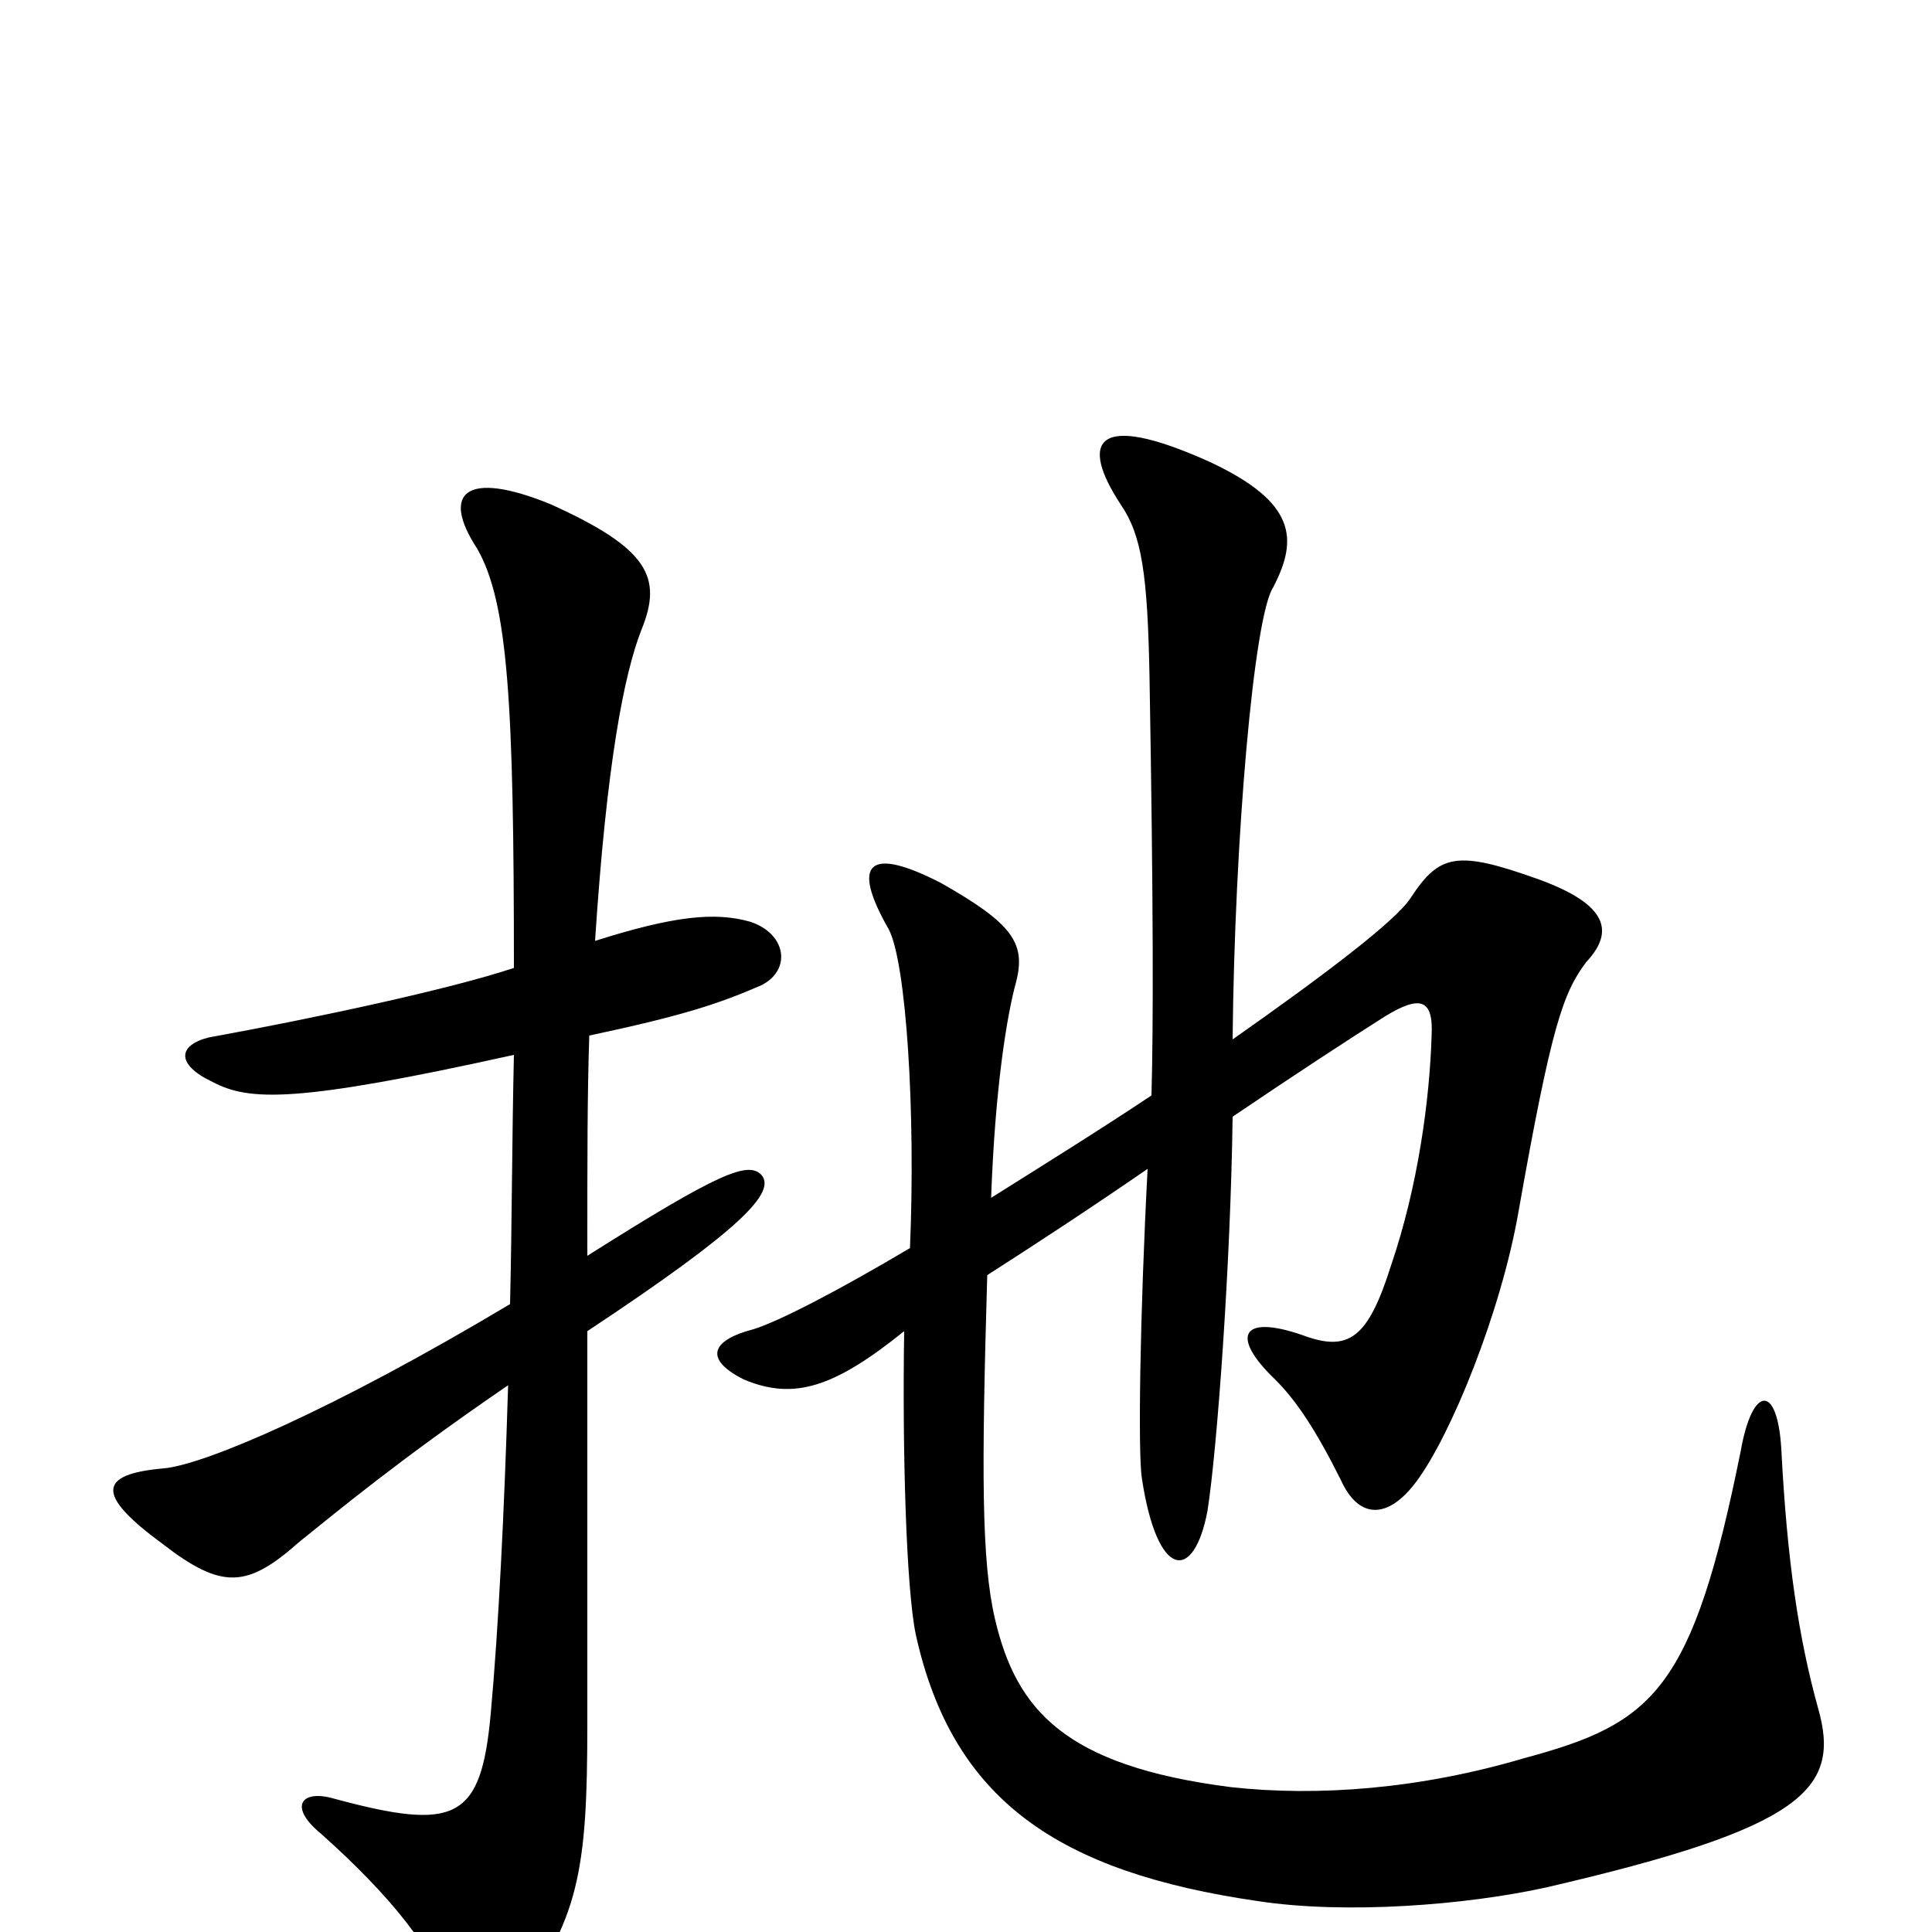 <svg xmlns="http://www.w3.org/2000/svg" viewBox="0 -1000 1000 1000">
	<path fill="#000000" d="M266 -454C265 -411 265 -367 264 -325C172 -270 106 -242 85 -240C50 -237 50 -226 84 -201C115 -177 128 -178 155 -202C175 -218 206 -244 263 -283C261 -217 258 -157 254 -113C249 -58 236 -52 173 -69C156 -74 149 -65 166 -51C203 -18 224 9 234 36C240 51 255 51 264 40C300 -5 304 -32 304 -108C304 -126 304 -238 304 -311C384 -364 402 -383 394 -392C387 -399 372 -393 304 -350C304 -405 304 -432 305 -464C352 -474 371 -480 394 -490C410 -498 407 -517 388 -523C370 -528 349 -526 308 -513C314 -605 323 -651 332 -674C343 -701 336 -716 285 -739C241 -757 228 -745 247 -716C263 -688 266 -636 266 -499C233 -488 163 -473 108 -463C92 -459 91 -449 110 -440C129 -430 153 -429 266 -454ZM596 -433C569 -415 540 -397 513 -380C515 -436 521 -474 526 -492C531 -512 524 -522 487 -543C450 -562 440 -554 460 -519C469 -502 474 -425 471 -354C434 -332 403 -316 390 -312C367 -306 365 -296 385 -286C411 -275 432 -282 468 -311C467 -250 469 -178 474 -154C493 -68 548 -31 651 -16C697 -9 759 -14 800 -23C934 -54 953 -74 941 -116C931 -152 925 -192 922 -250C920 -284 907 -283 901 -249C876 -125 856 -108 789 -90C735 -74 682 -70 637 -75C551 -86 526 -115 515 -162C508 -192 508 -238 511 -340C536 -356 565 -375 594 -395C590 -319 589 -248 591 -235C599 -182 618 -181 625 -218C630 -250 637 -346 638 -422C669 -443 698 -462 717 -474C735 -485 742 -483 741 -464C740 -431 734 -386 720 -345C708 -307 698 -300 674 -309C642 -320 637 -308 660 -286C671 -275 681 -260 694 -234C703 -214 718 -213 733 -233C751 -257 777 -321 786 -373C803 -469 809 -486 821 -502C836 -518 832 -532 796 -545C754 -560 745 -558 730 -535C722 -523 685 -495 638 -462C639 -566 649 -681 659 -696C672 -721 671 -740 626 -761C566 -788 559 -771 580 -739C591 -723 594 -703 595 -649C597 -533 597 -469 596 -433Z"/>
</svg>